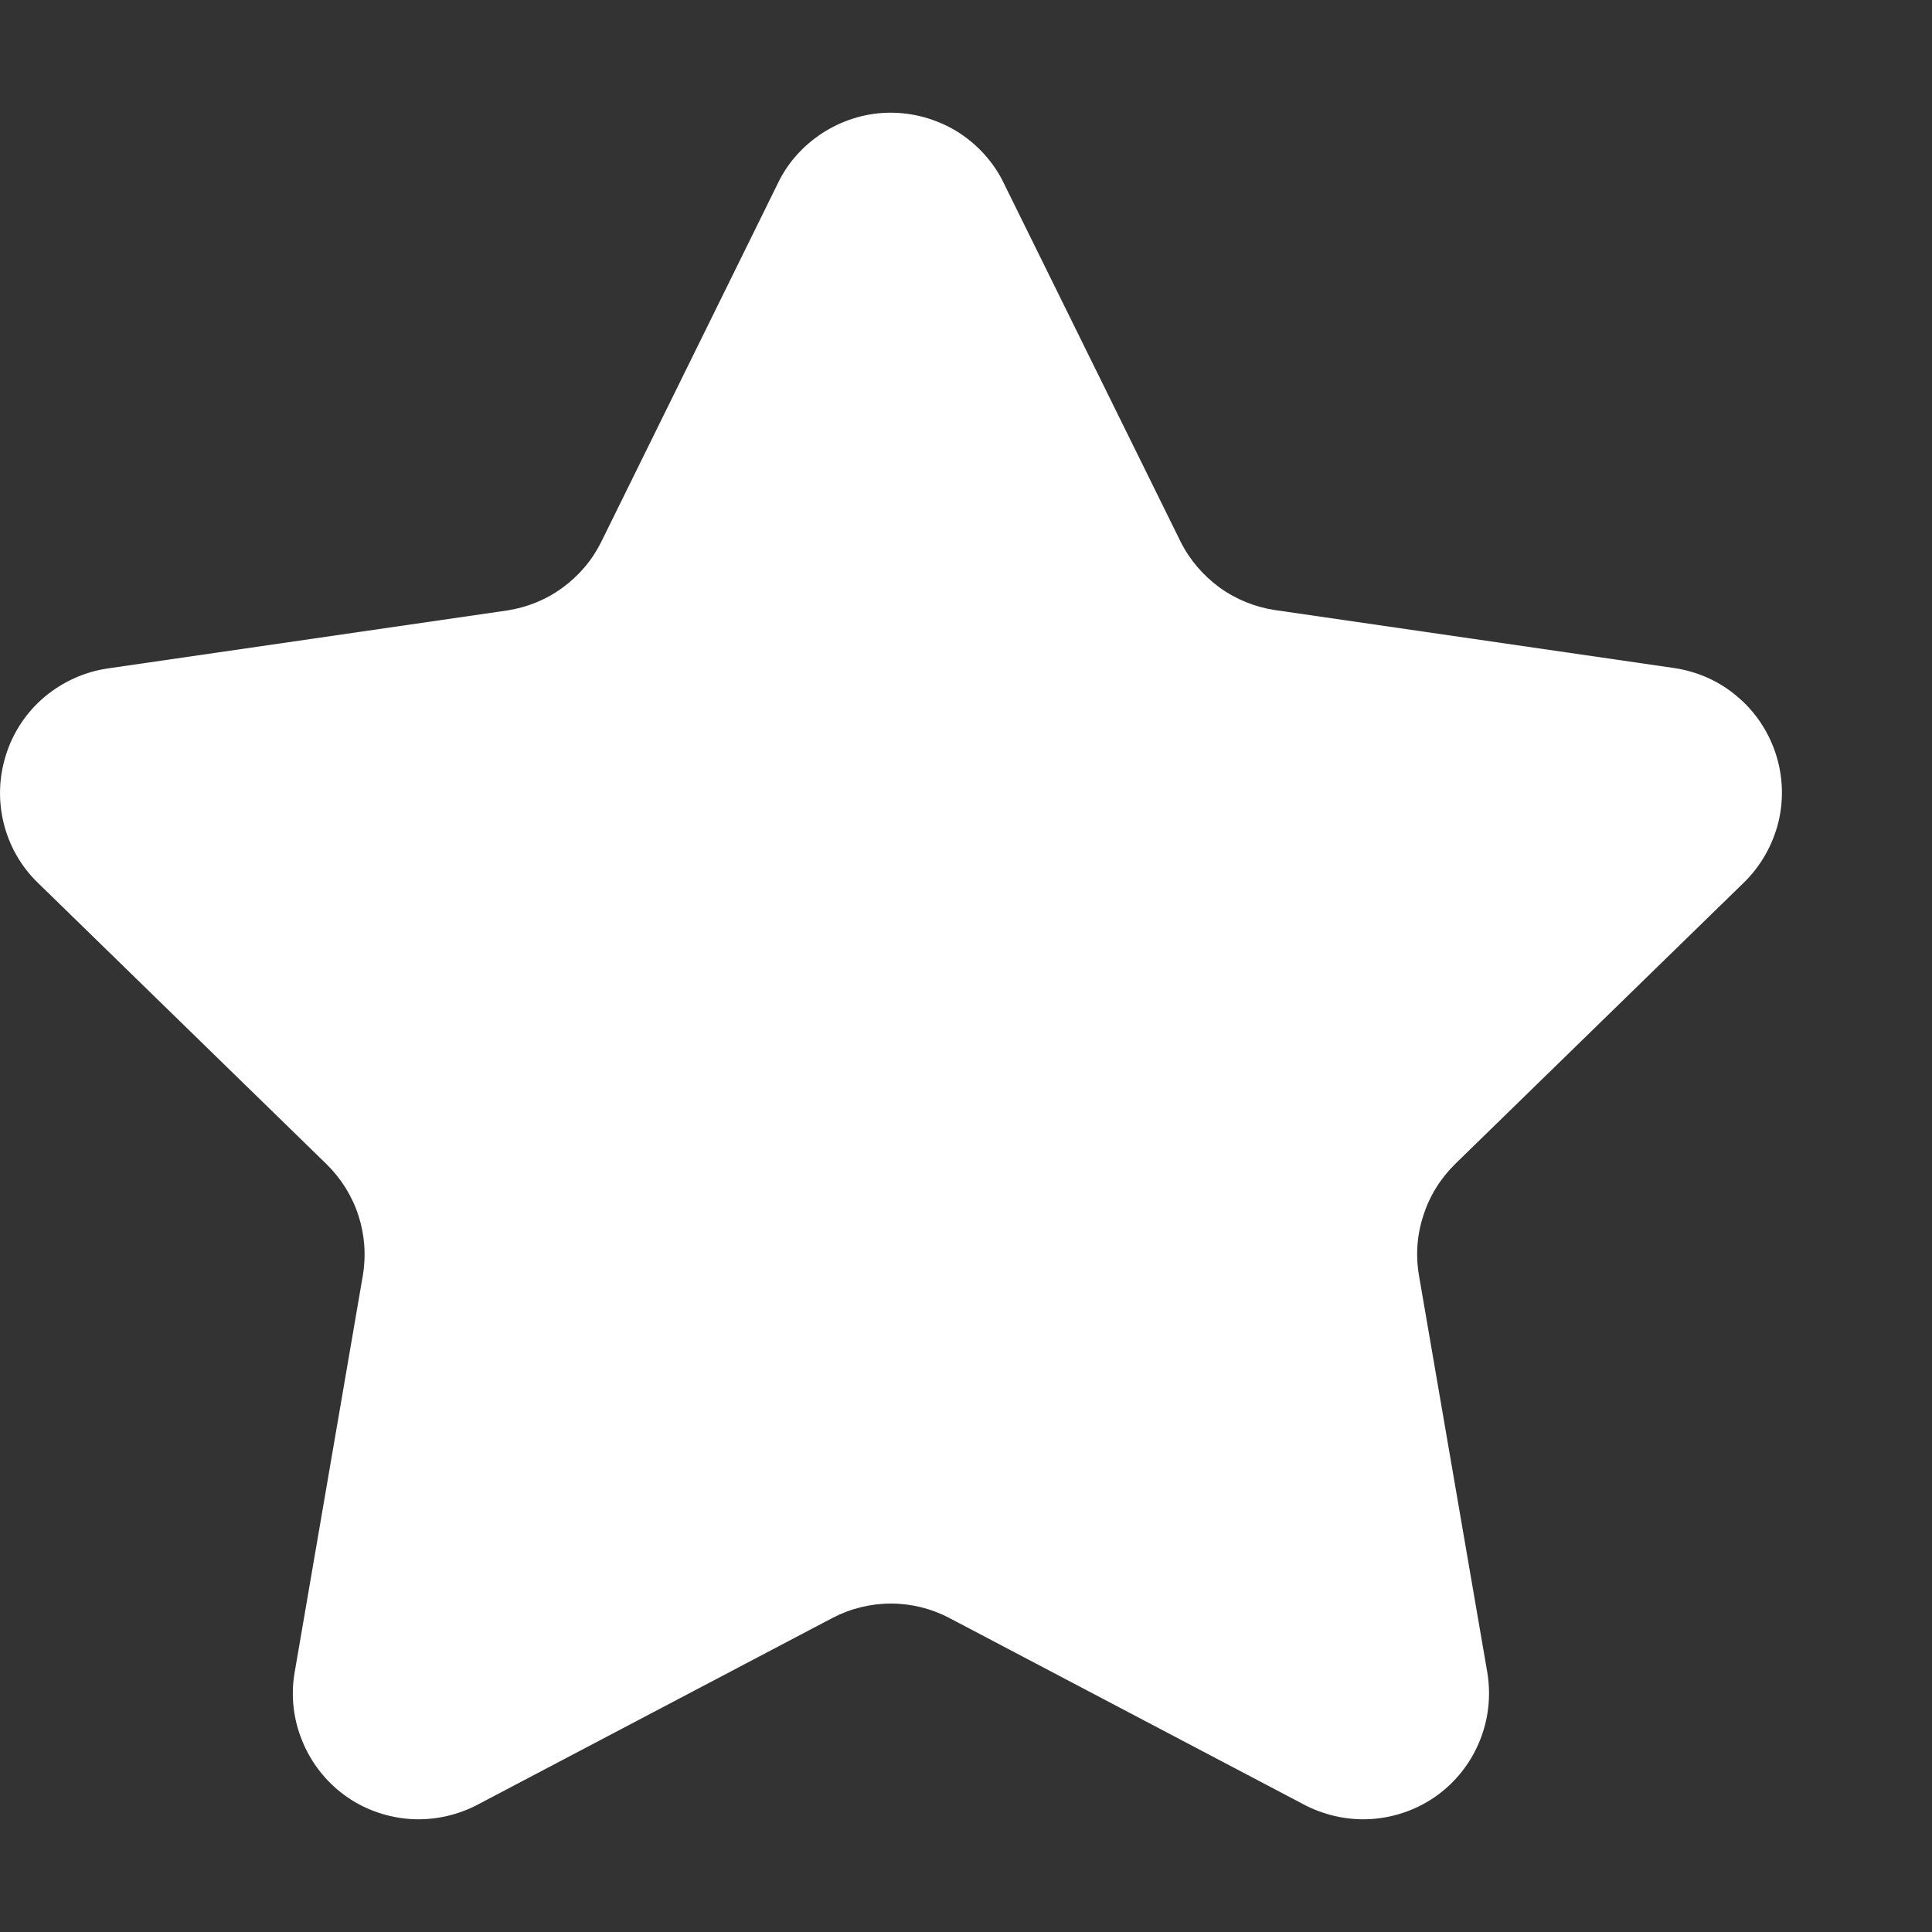 <svg width="9" height="9" viewBox="0 0 9 9" fill="none" xmlns="http://www.w3.org/2000/svg">
<rect x="0" y="0" width="9" height="9" fill="#333333" stroke="none"/>
<path d="M4.667 0.835L5.499 2.522C5.541 2.607 5.604 2.68 5.68 2.736C5.757 2.792 5.846 2.828 5.94 2.842L7.799 3.112C7.907 3.128 8.009 3.173 8.092 3.244C8.176 3.314 8.238 3.407 8.272 3.511C8.306 3.615 8.31 3.726 8.284 3.832C8.257 3.938 8.202 4.035 8.124 4.111L6.779 5.422C6.711 5.489 6.66 5.57 6.631 5.661C6.601 5.751 6.594 5.847 6.61 5.941L6.929 7.794C6.946 7.901 6.934 8.01 6.893 8.11C6.852 8.211 6.784 8.298 6.697 8.362C6.609 8.426 6.506 8.464 6.398 8.473C6.29 8.482 6.182 8.46 6.085 8.412L4.422 7.537C4.338 7.493 4.245 7.47 4.15 7.47C4.056 7.47 3.962 7.493 3.878 7.537L2.215 8.412C2.119 8.46 2.01 8.482 1.902 8.473C1.795 8.464 1.691 8.426 1.604 8.362C1.517 8.298 1.449 8.211 1.408 8.11C1.367 8.01 1.354 7.901 1.372 7.794L1.69 5.943C1.706 5.849 1.699 5.753 1.67 5.663C1.641 5.573 1.59 5.491 1.522 5.424L0.177 4.113C0.098 4.037 0.043 3.94 0.017 3.834C-0.009 3.728 -0.005 3.617 0.029 3.513C0.062 3.409 0.125 3.316 0.208 3.246C0.292 3.176 0.393 3.13 0.501 3.114L2.361 2.844C2.454 2.83 2.544 2.794 2.62 2.738C2.697 2.682 2.759 2.609 2.801 2.524L3.632 0.837C3.681 0.743 3.756 0.665 3.847 0.61C3.938 0.555 4.042 0.525 4.149 0.525C4.255 0.525 4.359 0.554 4.451 0.608C4.542 0.663 4.617 0.741 4.667 0.835Z" fill="white"/>
</svg>
